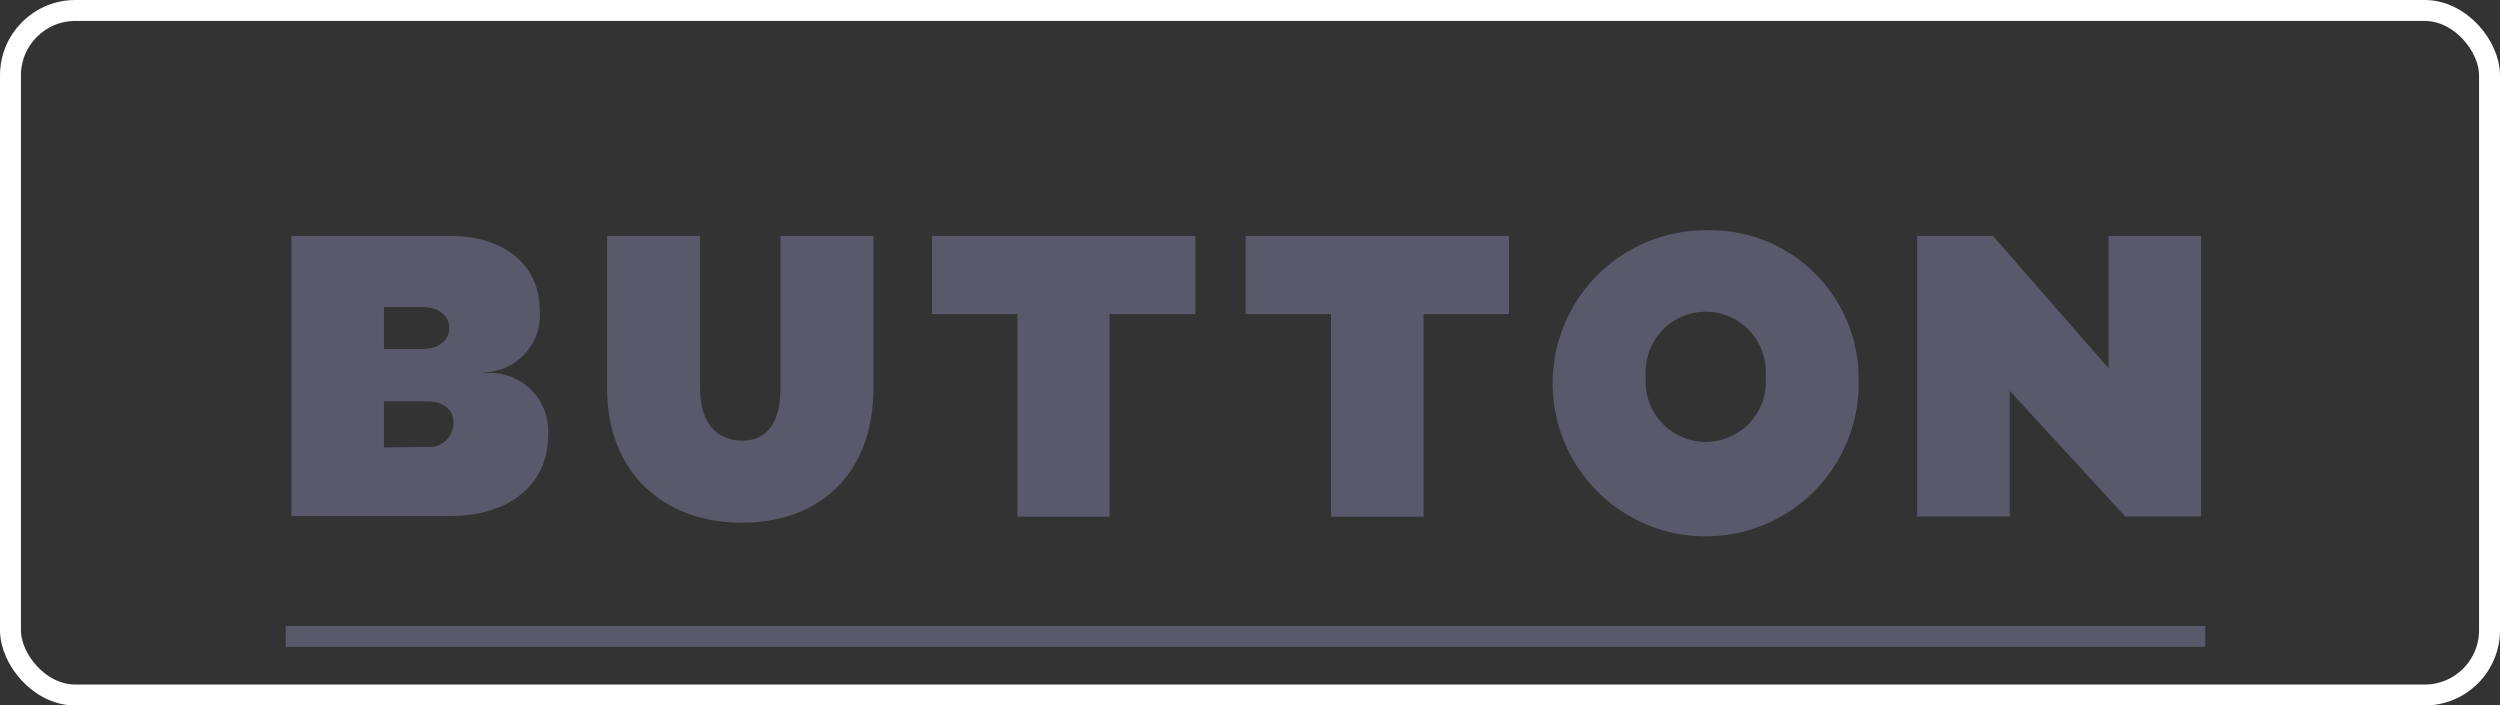 <svg xmlns="http://www.w3.org/2000/svg" width="119.42" height="33.7" viewBox="0 0 119.42 33.7"><rect x="0" y="0" width="119.42" height="33.7" fill="#333333" stroke="none"/><g id="a98d8f19-c50c-486b-90ba-12e33058c56e" data-name="Layer 2"><g id="b7c61690-2fec-4668-a2bd-ad61e623a2e0" data-name="Layer 1"><rect x="0.5" y="0.5" width="118.42" height="32.7" rx="3.1" fill="none" stroke="#fff" stroke-miterlimit="10"/><path d="M23.1,17.83a2.78,2.78,0,0,1,3.08,3c0,2.3-1.86,3.82-4.64,3.82H13.92V11.27h7.62c2.54,0,4.24,1.4,4.24,3.52a2.74,2.74,0,0,1-2.68,3Zm-4.76-1.16H20.2c.76,0,1.26-.42,1.26-1s-.5-1-1.26-1H18.34Zm2.06,4.68a1.15,1.15,0,0,0,1.26-1.18c0-.62-.5-1-1.26-1H18.34v2.2Z" fill="#59596b" class="dark_shape"/><path d="M41.72,18.57c0,4-2.52,6.4-6.28,6.4S29,22.55,29,18.57v-7.3h4.44v7.3c0,1.62.8,2.48,2,2.48s1.84-.86,1.84-2.48v-7.3h4.44Z" fill="#59596b" class="dark_shape"/><path d="M53,15v9.68H48.6V15H44.52V11.27H57.1V15Z" fill="#59596b" class="dark_shape"/><path d="M68,15v9.68H63.58V15H59.5V11.27H72.08V15Z" fill="#59596b" class="dark_shape"/><path d="M88.78,18a7.31,7.31,0,1,1-7.3-7A7.08,7.08,0,0,1,88.78,18Zm-4.44,0a2.87,2.87,0,1,0-5.72,0,2.87,2.87,0,1,0,5.72,0Z" fill="#59596b" class="dark_shape"/><path d="M105.14,24.67h-3.62l-5.52-6v6H91.58V11.27H95.2l5.52,6.32V11.27h4.42Z" fill="#59596b" class="dark_shape"/><rect x="13.65" y="29.9" width="91.69" height="1" fill="#59596b" class="dark_shape"/></g></g></svg>